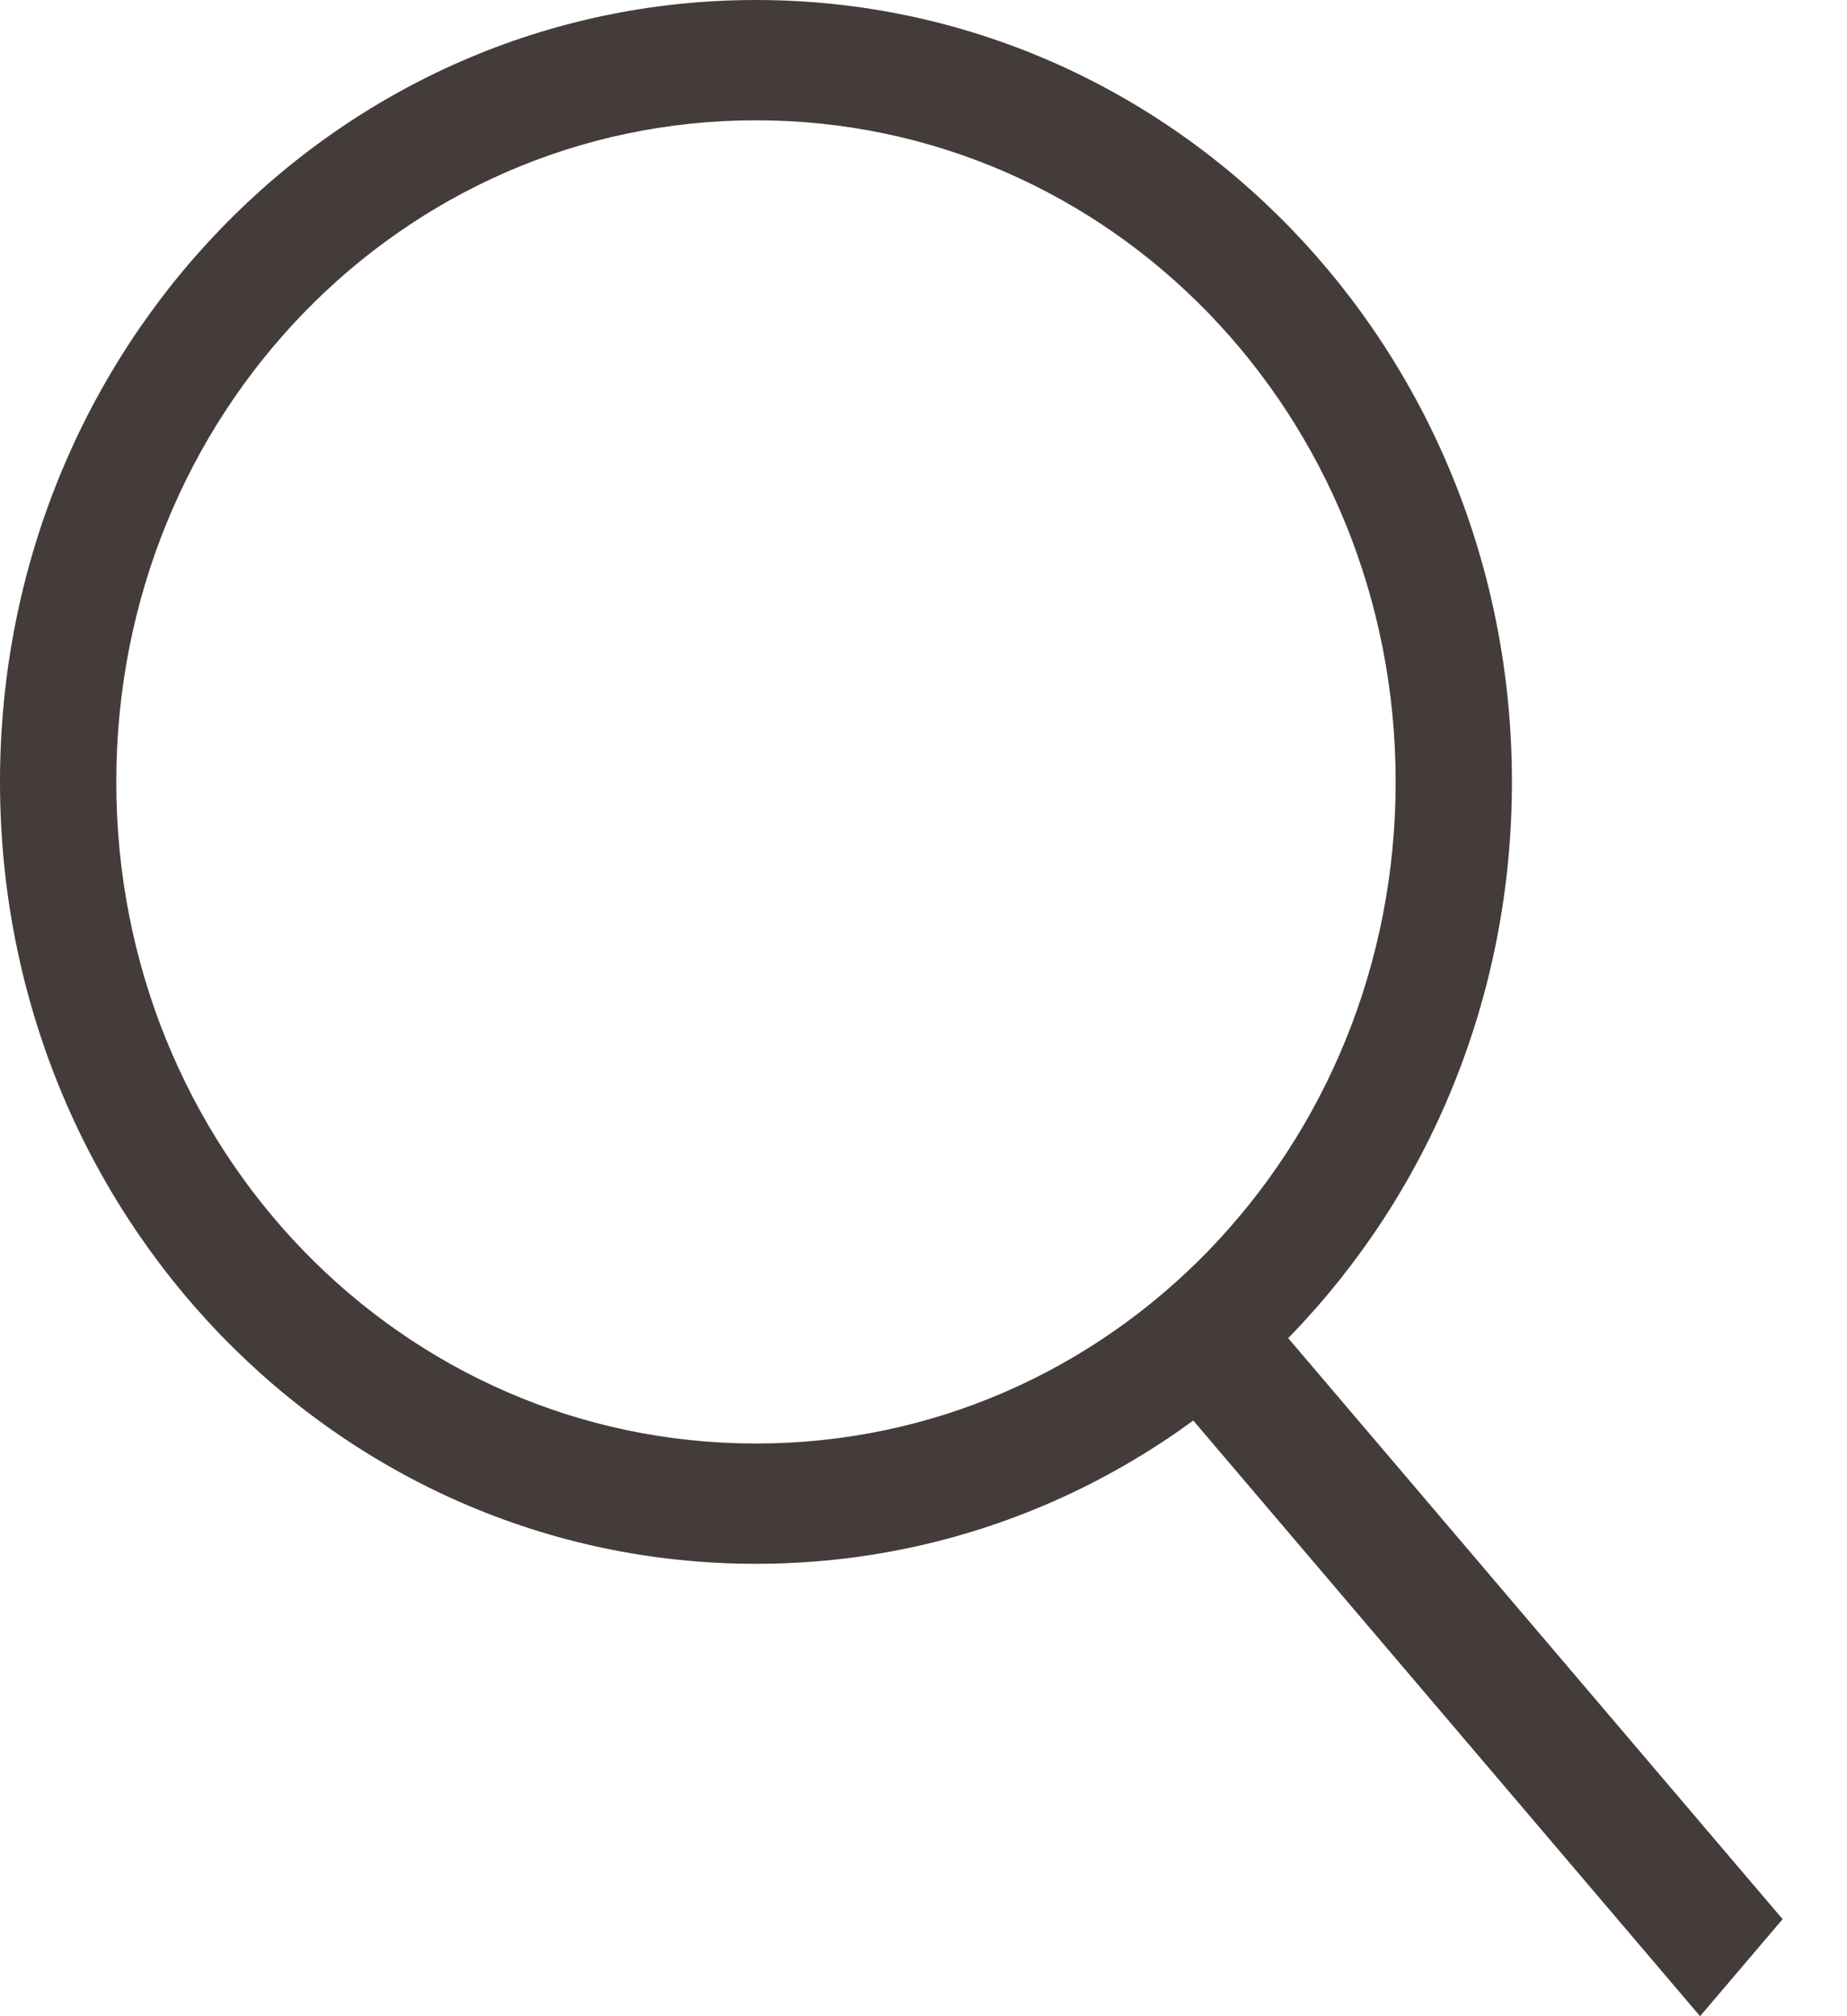 <svg width="22" height="24" viewBox="0 0 22 24" fill="none" xmlns="http://www.w3.org/2000/svg">
<path d="M9.004 18.615C4.017 18.615 0 14.463 0 9.308C0 4.153 4.017 0 9.004 0C13.992 0 18.009 4.153 18.009 9.308C18.009 14.463 13.992 18.615 9.004 18.615ZM9.004 1.432C4.779 1.432 1.385 4.94 1.385 9.308C1.385 13.675 4.779 17.183 9.004 17.183C13.23 17.183 16.624 13.675 16.624 9.308C16.624 4.94 13.23 1.432 9.004 1.432Z" fill="#443C3A"/>
<path d="M14.99 15.513L21.233 22.845L20.25 24L14.007 16.667L14.99 15.513Z" fill="#443C3A"/>
</svg>
